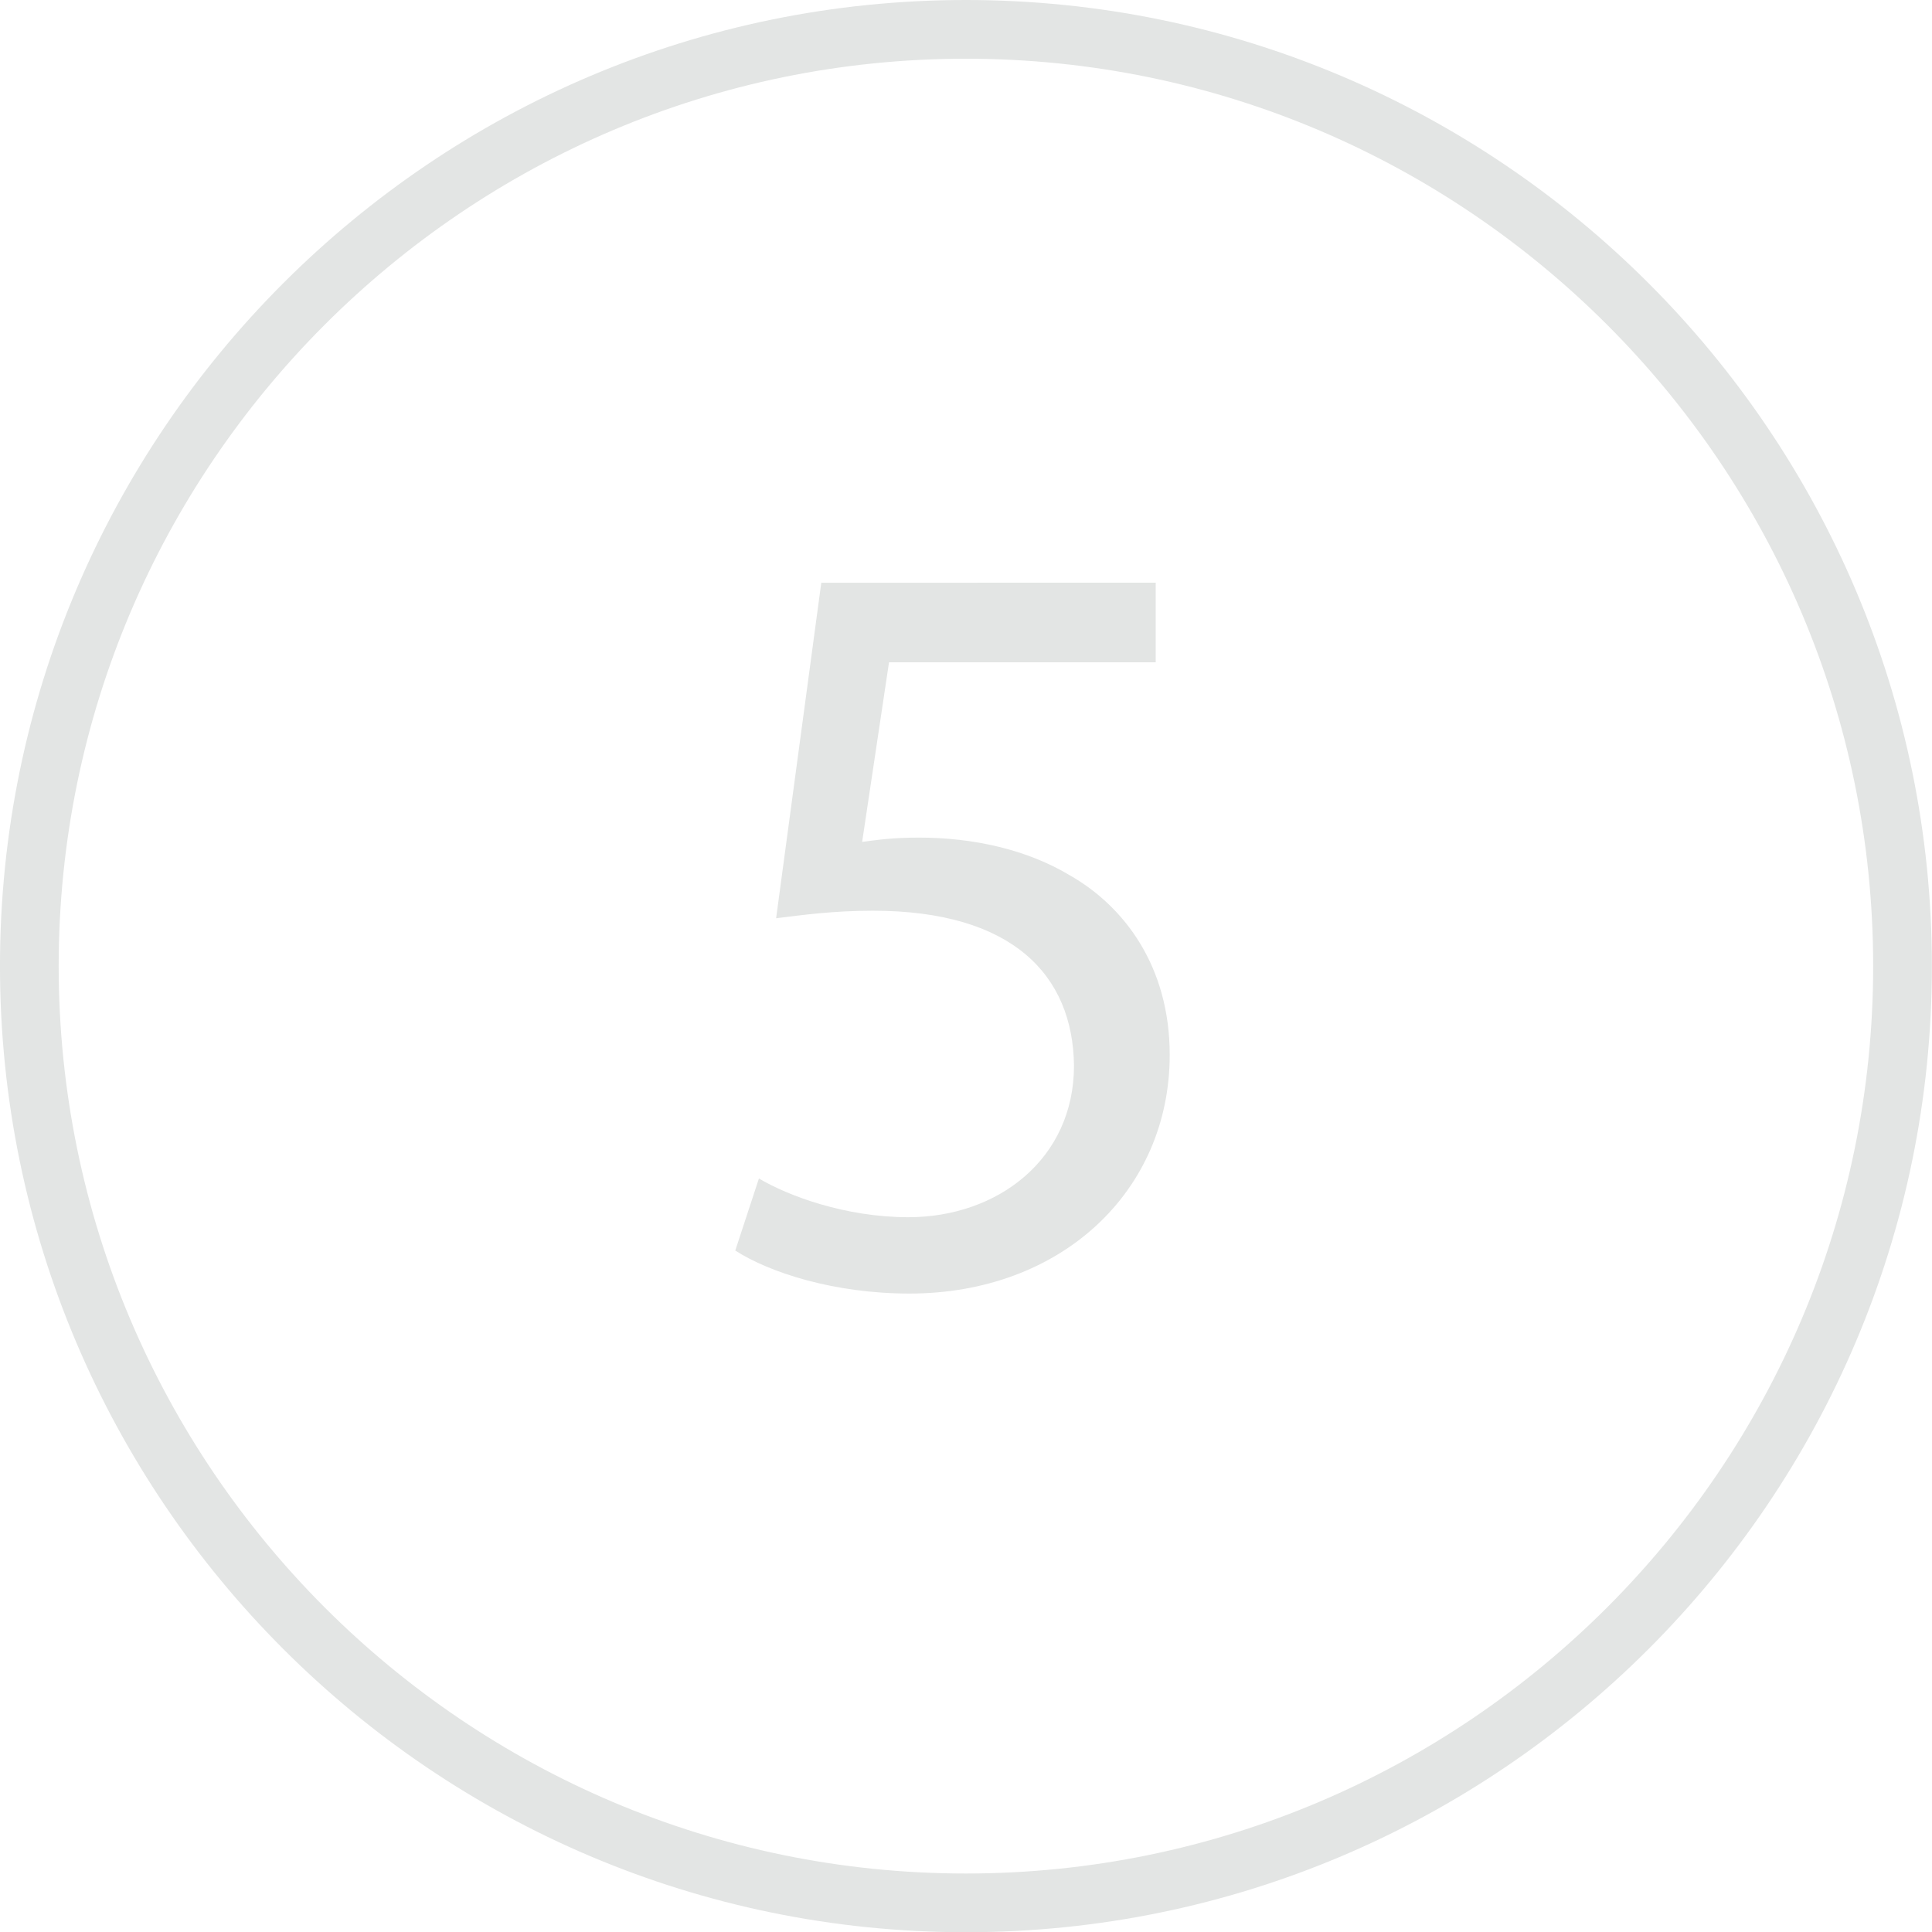 <svg xmlns="http://www.w3.org/2000/svg" width="172.89" height="172.91" viewBox="0 0 172.89 172.91"><g fill="#E3E5E4"><path d="M95.724 78.323c-3.85-2.31-8.66-3.368-13.473-3.368-2.309 0-3.656.192-5.1.385l2.405-16.072h23.866v-7.122H73.495l-4.042 30.026c2.31-.288 5.101-.674 8.661-.674 12.511 0 17.899 5.774 17.995 13.858 0 8.373-6.832 13.569-14.819 13.569-5.678 0-10.777-1.925-13.376-3.465l-2.117 6.448c2.983 1.925 8.757 3.85 15.589 3.85 13.569 0 23.289-9.143 23.289-21.364-.001-7.89-4.043-13.28-8.951-16.071z"/><path d="M86.433 0C38.772 0-.002 38.779-.002 86.45c0 47.676 38.774 86.46 86.436 86.46 47.666 0 86.446-38.784 86.446-86.46C172.879 38.779 134.099 0 86.433 0zm0 167.656c-44.765 0-81.182-36.43-81.182-81.206 0-44.772 36.417-81.196 81.182-81.196 44.77 0 81.192 36.424 81.192 81.196 0 44.777-36.422 81.206-81.192 81.206z"/></g></svg>